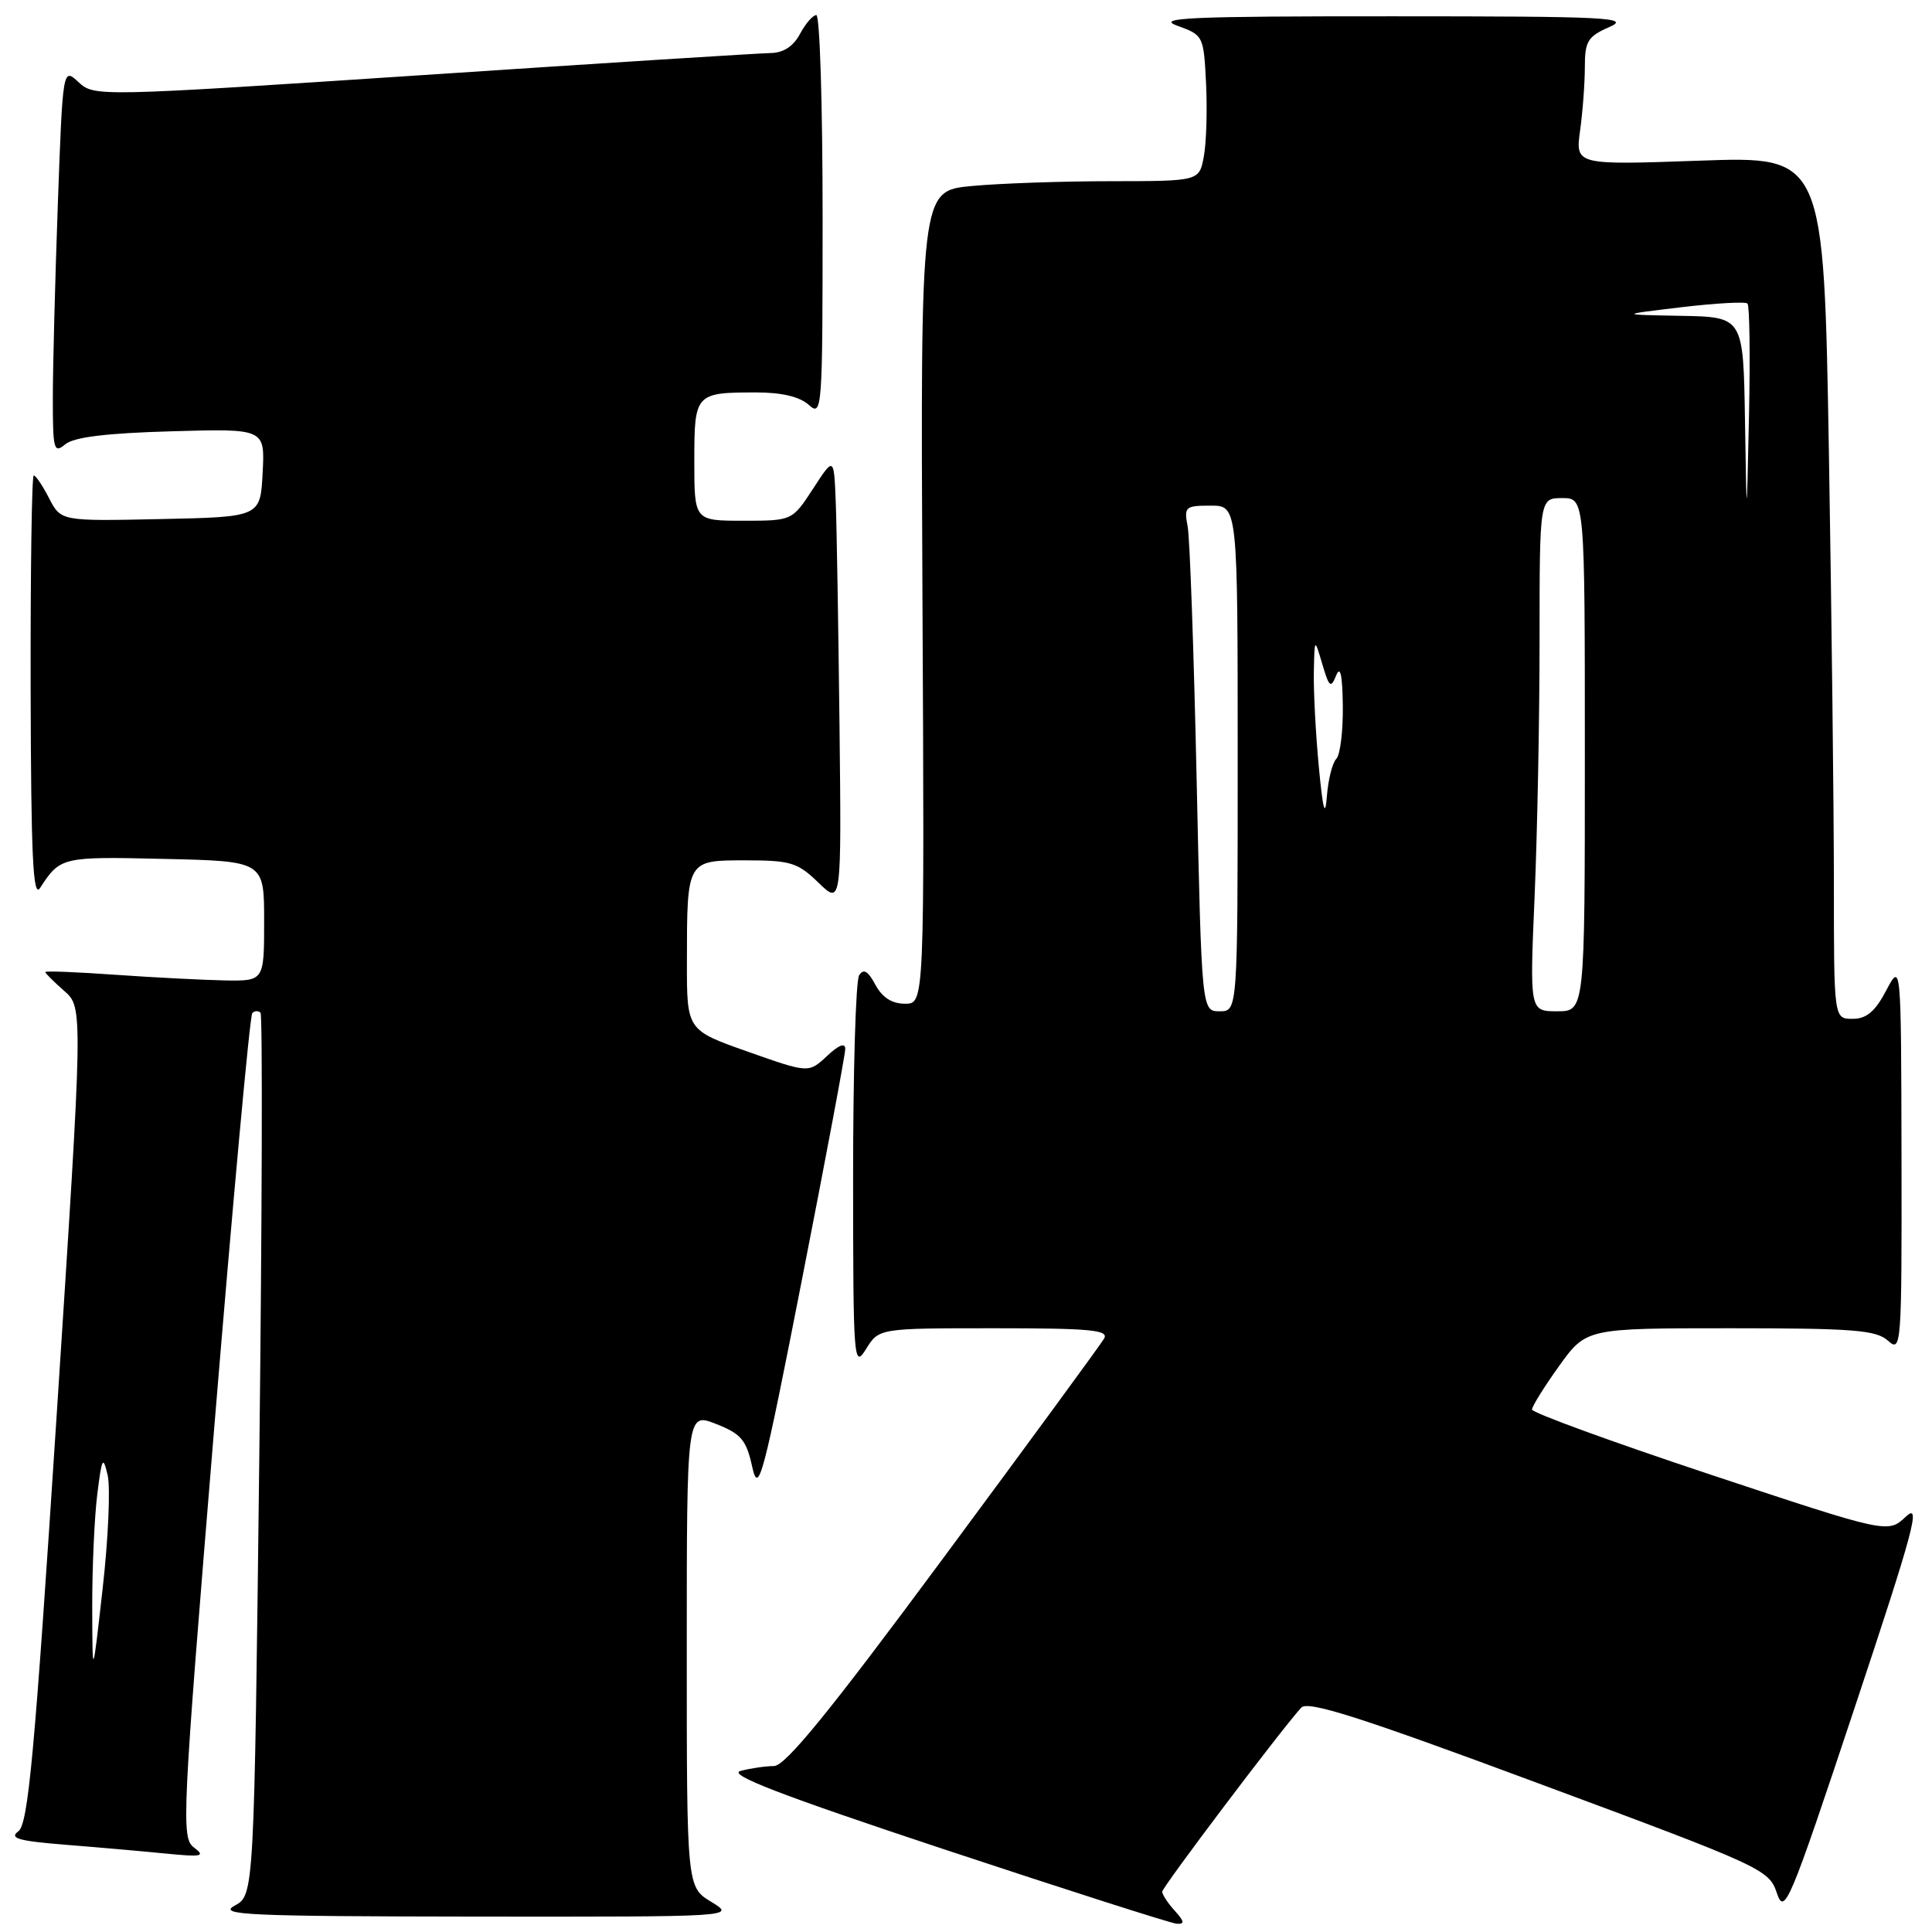 <?xml version="1.0" encoding="UTF-8" standalone="no"?>
<!DOCTYPE svg PUBLIC "-//W3C//DTD SVG 1.1//EN" "http://www.w3.org/Graphics/SVG/1.1/DTD/svg11.dtd" >
<svg xmlns="http://www.w3.org/2000/svg" xmlns:xlink="http://www.w3.org/1999/xlink" version="1.1" viewBox="0 0 256 256">
 <g >
 <path fill="currentColor"
d=" M 155.65 253.17 C 154.74 252.17 154.00 251.04 154.00 250.66 C 154.00 250.06 169.67 229.30 172.42 226.27 C 173.29 225.31 180.23 227.52 203.95 236.34 C 233.53 247.32 234.40 247.72 235.44 250.83 C 236.45 253.83 237.06 252.40 245.72 226.37 C 253.62 202.63 254.58 199.04 252.54 200.96 C 250.16 203.20 250.16 203.20 226.58 195.37 C 213.61 191.06 203.00 187.19 203.00 186.77 C 203.00 186.35 204.62 183.75 206.59 181.00 C 210.19 176.00 210.19 176.00 229.27 176.00 C 245.61 176.00 248.60 176.24 250.17 177.65 C 251.94 179.25 252.00 178.44 251.96 153.40 C 251.91 127.50 251.91 127.50 249.93 131.25 C 248.46 134.04 247.32 135.00 245.48 135.00 C 243.00 135.00 243.00 135.00 243.00 117.16 C 243.00 107.35 242.70 81.64 242.34 60.02 C 241.67 20.70 241.67 20.70 225.21 21.29 C 208.75 21.87 208.75 21.87 209.37 17.30 C 209.72 14.78 210.00 10.98 210.00 8.86 C 210.00 5.47 210.39 4.83 213.25 3.58 C 216.15 2.32 213.02 2.16 184.50 2.16 C 157.59 2.15 153.06 2.35 156.00 3.41 C 159.45 4.65 159.50 4.76 159.81 11.09 C 159.98 14.61 159.85 18.96 159.51 20.75 C 158.91 24.00 158.91 24.00 147.20 24.01 C 140.77 24.01 132.45 24.30 128.73 24.65 C 121.97 25.29 121.97 25.29 122.23 79.15 C 122.50 133.00 122.50 133.00 119.92 133.00 C 118.18 133.00 116.90 132.17 115.99 130.48 C 115.01 128.65 114.42 128.31 113.84 129.23 C 113.39 129.93 113.04 141.97 113.04 156.00 C 113.05 180.44 113.12 181.39 114.76 178.75 C 116.46 176.00 116.46 176.00 131.78 176.00 C 144.49 176.00 146.96 176.23 146.30 177.37 C 145.86 178.13 136.30 191.18 125.05 206.37 C 109.92 226.82 104.07 234.00 102.55 234.01 C 101.42 234.02 99.43 234.31 98.12 234.66 C 96.36 235.13 103.41 237.85 125.12 245.05 C 141.28 250.41 155.13 254.84 155.90 254.90 C 157.01 254.98 156.95 254.61 155.65 253.17 Z  M 94.25 252.01 C 91.00 250.03 91.00 250.03 91.00 218.60 C 91.00 187.16 91.00 187.16 94.88 188.68 C 98.21 189.99 98.89 190.80 99.67 194.35 C 100.51 198.15 101.08 196.02 106.29 169.42 C 109.43 153.42 112.00 139.73 112.00 138.99 C 112.00 138.13 111.14 138.46 109.58 139.93 C 107.15 142.20 107.15 142.20 99.08 139.35 C 91.01 136.50 91.01 136.50 91.02 127.50 C 91.03 113.90 90.98 114.00 98.82 114.00 C 104.76 114.00 105.70 114.29 108.45 116.96 C 111.50 119.91 111.50 119.91 111.24 96.21 C 111.09 83.17 110.87 69.80 110.74 66.50 C 110.50 60.50 110.50 60.50 107.74 64.75 C 104.97 69.00 104.97 69.00 98.49 69.00 C 92.00 69.00 92.00 69.00 92.00 61.11 C 92.00 52.12 92.11 52.00 100.25 52.00 C 103.59 52.00 105.97 52.57 107.17 53.65 C 108.94 55.25 109.00 54.41 109.00 28.65 C 109.00 13.99 108.63 2.00 108.17 2.00 C 107.71 2.00 106.74 3.12 106.00 4.50 C 105.11 6.16 103.79 7.01 102.08 7.03 C 100.66 7.05 79.92 8.36 56.00 9.95 C 12.92 12.80 12.48 12.81 10.41 10.89 C 8.32 8.95 8.32 8.95 7.66 27.14 C 7.30 37.14 7.00 48.68 7.00 52.78 C 7.00 59.61 7.14 60.13 8.65 58.87 C 9.80 57.92 14.11 57.39 22.71 57.15 C 35.11 56.79 35.11 56.79 34.80 62.65 C 34.50 68.50 34.50 68.50 21.29 68.78 C 8.08 69.06 8.08 69.06 6.51 66.03 C 5.65 64.36 4.74 63.00 4.47 63.00 C 4.21 63.00 4.03 75.71 4.06 91.25 C 4.11 113.48 4.37 119.11 5.31 117.66 C 7.98 113.54 8.19 113.49 21.75 113.81 C 35.00 114.11 35.00 114.11 35.00 122.06 C 35.00 130.00 35.00 130.00 29.75 129.91 C 26.86 129.85 20.34 129.52 15.25 129.16 C 10.16 128.80 6.00 128.63 6.00 128.80 C 6.00 128.96 7.13 130.09 8.51 131.30 C 11.02 133.50 11.02 133.50 7.51 187.50 C 4.58 232.54 3.74 241.69 2.43 242.66 C 1.18 243.58 2.44 243.94 8.68 244.44 C 12.98 244.78 18.98 245.31 22.00 245.61 C 26.76 246.08 27.26 245.98 25.71 244.81 C 24.00 243.53 24.11 241.12 28.39 189.14 C 30.85 159.26 33.11 134.55 33.43 134.24 C 33.74 133.92 34.23 133.90 34.52 134.19 C 34.80 134.47 34.73 160.90 34.36 192.91 C 33.67 251.11 33.67 251.11 31.09 252.51 C 28.82 253.75 32.78 253.92 63.00 253.96 C 97.50 253.99 97.50 253.99 94.25 252.01 Z  M 158.56 103.25 C 158.19 86.34 157.66 71.26 157.37 69.75 C 156.87 67.16 157.05 67.00 160.42 67.00 C 164.00 67.00 164.00 67.00 164.00 100.50 C 164.00 134.00 164.00 134.00 161.61 134.00 C 159.23 134.00 159.23 134.00 158.56 103.25 Z  M 203.34 118.84 C 203.70 110.50 204.00 95.20 204.00 84.84 C 204.00 66.00 204.00 66.00 207.00 66.00 C 210.00 66.00 210.00 66.00 210.00 100.00 C 210.00 134.00 210.00 134.00 206.34 134.00 C 202.69 134.00 202.69 134.00 203.34 118.84 Z  M 174.75 101.60 C 174.34 97.25 174.04 91.63 174.09 89.10 C 174.18 84.50 174.18 84.50 175.21 88.00 C 176.12 91.07 176.34 91.26 177.05 89.50 C 177.60 88.14 177.88 89.43 177.93 93.55 C 177.97 96.88 177.58 100.03 177.07 100.55 C 176.55 101.07 175.99 103.30 175.82 105.50 C 175.59 108.43 175.30 107.38 174.75 101.60 Z  M 231.22 55.75 C 231.00 42.00 231.00 42.00 222.75 41.85 C 214.50 41.70 214.50 41.70 222.78 40.71 C 227.33 40.17 231.28 39.95 231.55 40.22 C 231.83 40.50 231.92 47.20 231.75 55.11 C 231.44 69.50 231.44 69.50 231.22 55.75 Z  M 12.22 213.00 C 12.21 207.78 12.51 201.03 12.89 198.00 C 13.50 193.10 13.65 192.83 14.27 195.50 C 14.64 197.15 14.35 203.90 13.60 210.50 C 12.25 222.50 12.25 222.50 12.22 213.00 Z "/>
</g>
</svg>